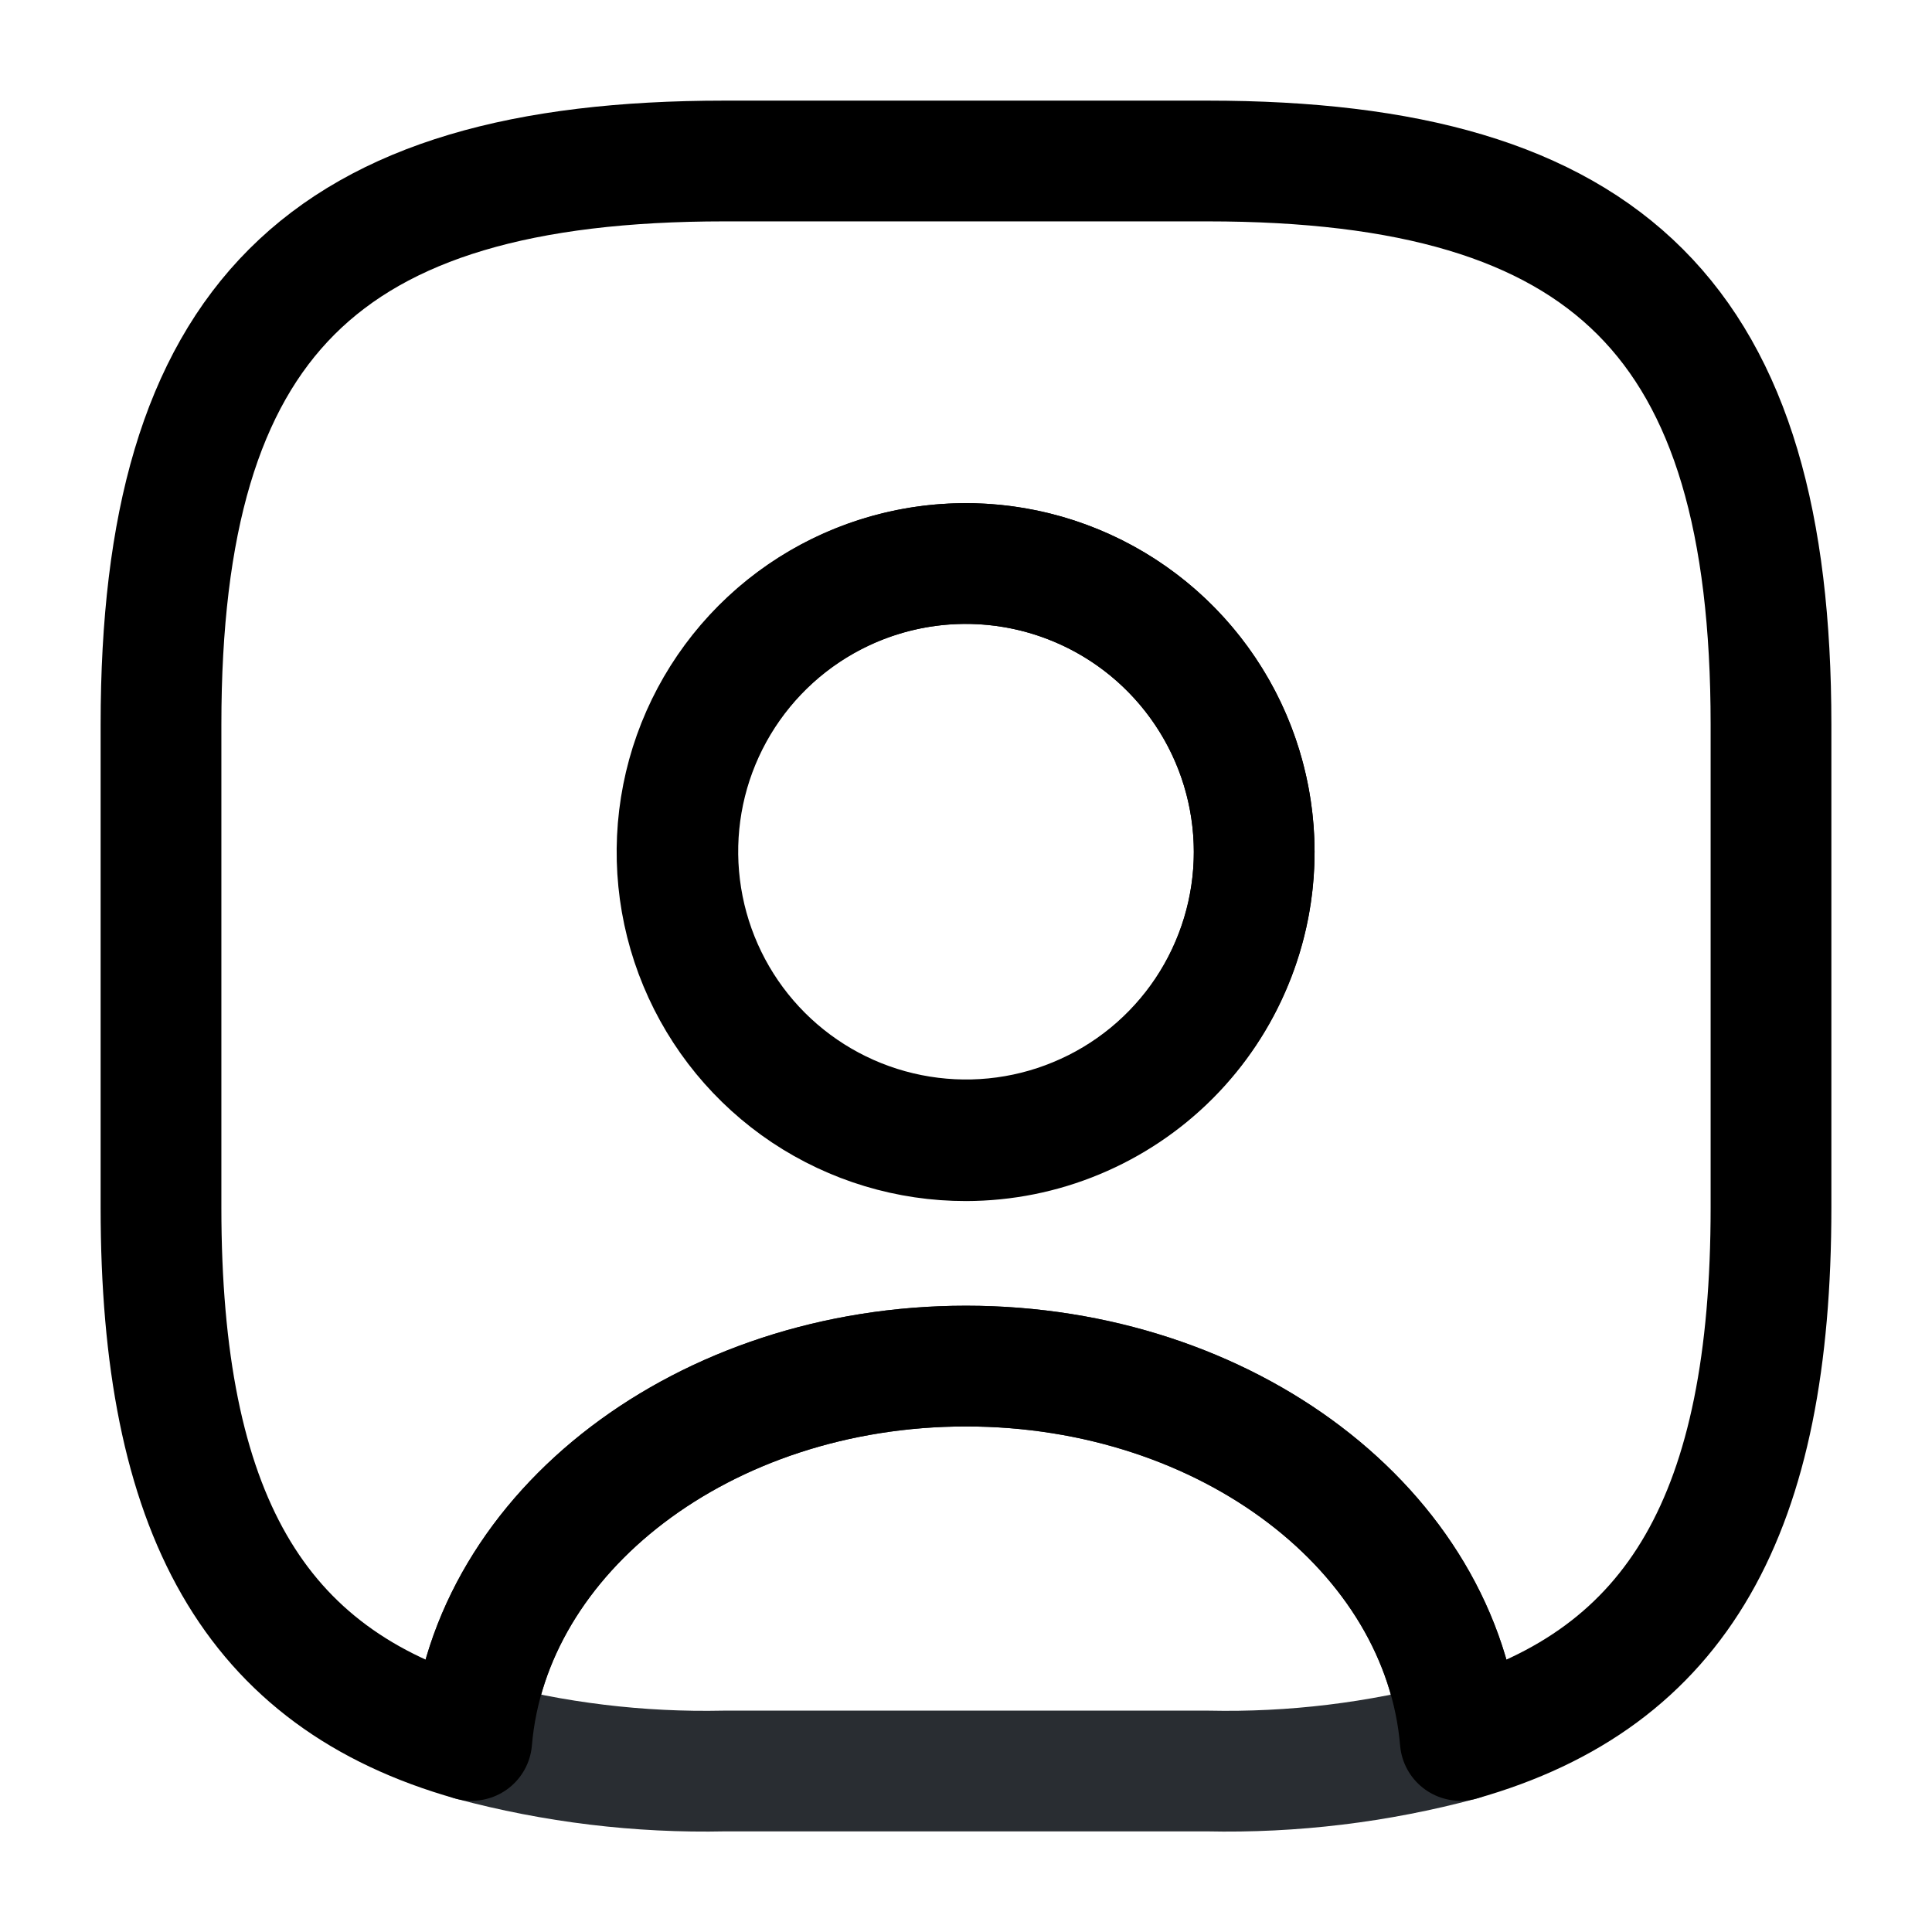 <svg width="24" height="24" viewBox="0 0 24 24" fill="none" xmlns="http://www.w3.org/2000/svg">
<g clip-path="url(#clip0_713_1007)">
<path d="M18.14 21.62C17.117 21.895 16.06 22.023 15 22H9C7.941 22.023 6.884 21.895 5.86 21.62C6.08 19.02 8.75 16.97 12 16.97C15.25 16.97 17.92 19.02 18.14 21.62Z" stroke="#292D32" stroke-width="1.5" stroke-linecap="round" stroke-linejoin="round"/>
<path d="M15 2H9C4 2 2 4 2 9V15C2 18.78 3.14 20.85 5.86 21.62C6.08 19.02 8.75 16.97 12 16.97C15.25 16.97 17.92 19.02 18.14 21.62C20.86 20.85 22 18.78 22 15V9C22 4 20 2 15 2ZM12 14.17C11.291 14.171 10.598 13.962 10.007 13.569C9.417 13.175 8.957 12.616 8.685 11.961C8.413 11.307 8.341 10.586 8.478 9.891C8.615 9.195 8.956 8.556 9.456 8.054C9.957 7.551 10.595 7.209 11.291 7.07C11.986 6.931 12.707 7.001 13.362 7.271C14.018 7.541 14.578 8 14.973 8.589C15.368 9.178 15.579 9.871 15.58 10.58C15.581 11.051 15.489 11.517 15.309 11.952C15.13 12.387 14.866 12.783 14.534 13.116C14.201 13.45 13.806 13.714 13.371 13.895C12.937 14.076 12.471 14.169 12 14.17Z" stroke="black" stroke-width="1.5" stroke-linecap="round" stroke-linejoin="round"/>
<path d="M15.58 10.58C15.58 11.288 15.37 11.98 14.977 12.569C14.583 13.158 14.024 13.617 13.37 13.887C12.716 14.159 11.996 14.229 11.302 14.091C10.607 13.953 9.969 13.612 9.468 13.111C8.968 12.611 8.627 11.973 8.489 11.278C8.351 10.584 8.421 9.864 8.692 9.21C8.963 8.556 9.422 7.997 10.011 7.603C10.6 7.21 11.292 7 12 7C12.949 7.001 13.859 7.379 14.53 8.05C15.201 8.721 15.579 9.631 15.58 10.58V10.58Z" stroke="black" stroke-width="1.5" stroke-linecap="round" stroke-linejoin="round"/>
</g>
<defs>
<clipPath id="clip0_713_1007">
<rect width="24" height="24" fill="white"/>
</clipPath>
</defs>
</svg>
